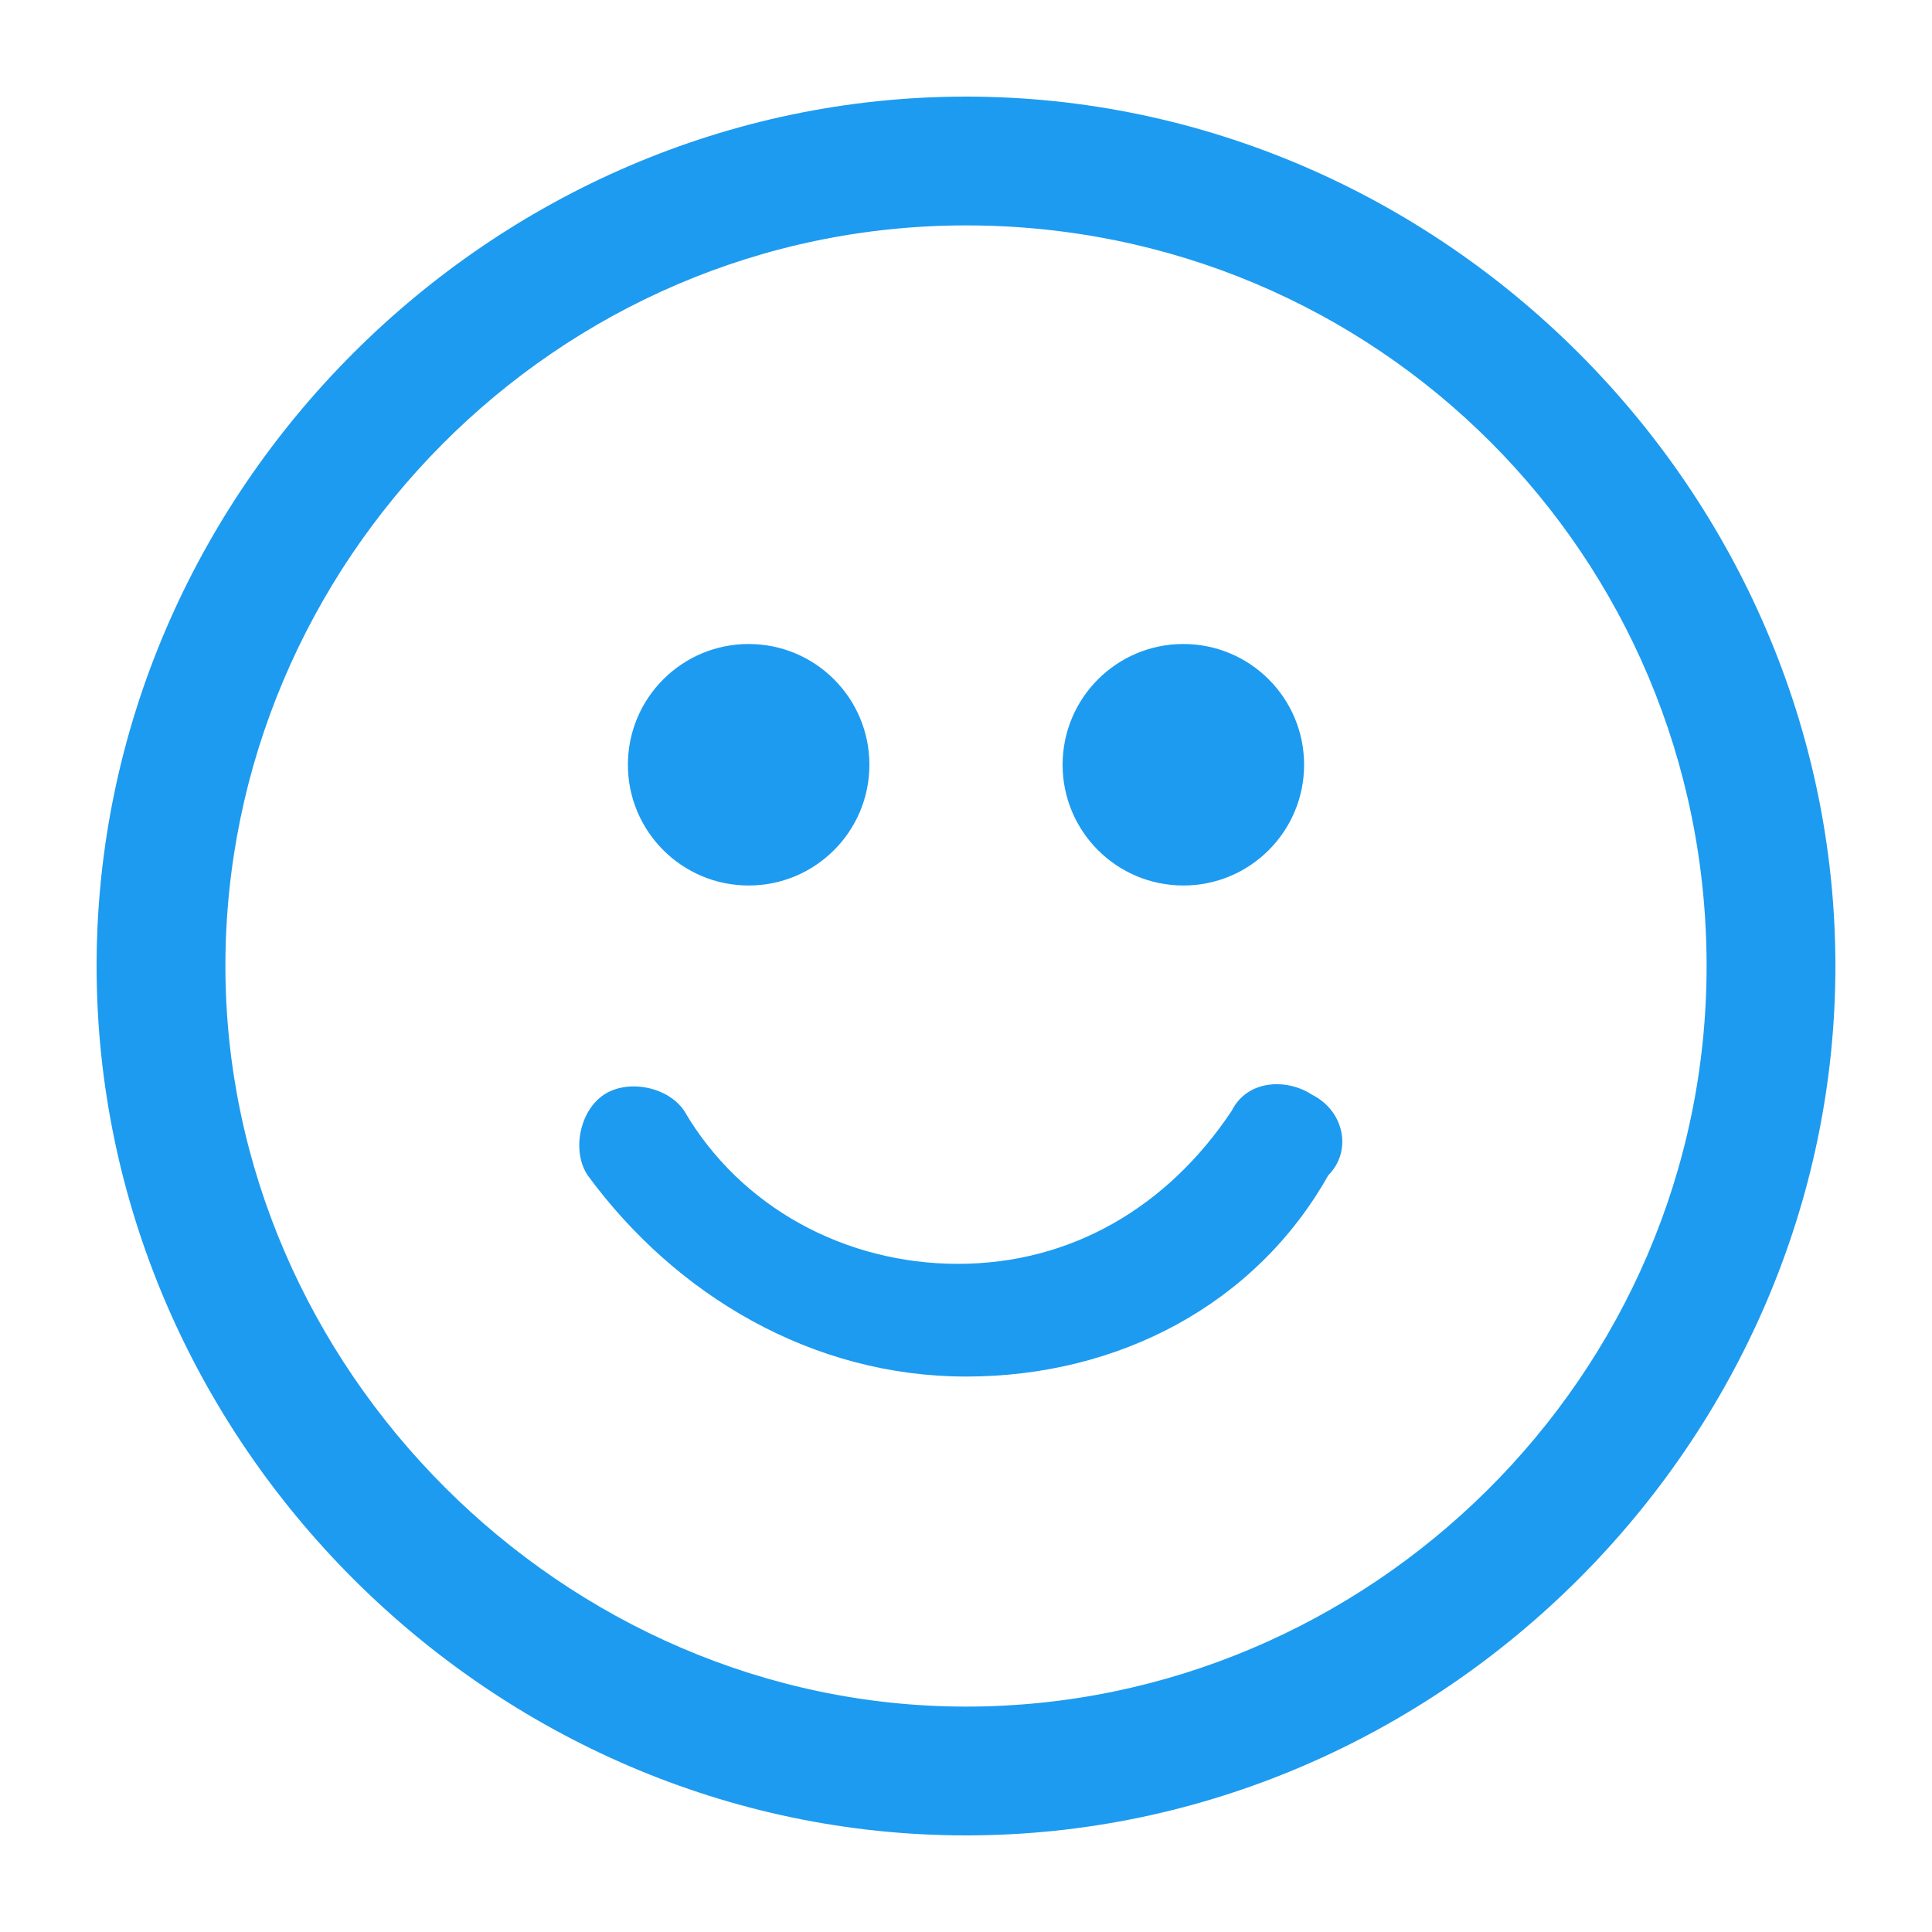 <?xml version="1.0" encoding="utf-8"?>
<!-- Generator: Adobe Illustrator 26.4.1, SVG Export Plug-In . SVG Version: 6.00 Build 0)  -->
<svg version="1.1" id="Layer_1" xmlns="http://www.w3.org/2000/svg" xmlns:xlink="http://www.w3.org/1999/xlink" x="0px" y="0px"
	 viewBox="0 0 24 24" style="enable-background:new 0 0 24 24;" xml:space="preserve">
<style type="text/css">
	.st0{fill:#1D9BF0;}
</style>
<g>
	<path class="st0" d="M12,22.8C6.1,22.8,1.2,17.9,1.2,12S6.1,1.2,12,1.2S22.8,6.1,22.8,12S17.9,22.8,12,22.8z M12,2.8
		c-5.1,0-9.2,4.2-9.2,9.2s4.2,9.2,9.2,9.2s9.2-4.1,9.2-9.2S17.1,2.8,12,2.8z"/>
	<path class="st0" d="M12,17.1c-1.9,0-3.6-1-4.7-2.5c-0.2-0.3-0.1-0.8,0.2-1c0.3-0.2,0.8-0.1,1,0.2c0.7,1.2,2,1.9,3.4,1.9
		s2.6-0.7,3.4-1.9c0.2-0.4,0.7-0.4,1-0.2c0.4,0.2,0.5,0.7,0.2,1C15.6,16.2,13.9,17.1,12,17.1L12,17.1z"/>
	<circle class="st0" cx="14.7" cy="9.5" r="1.5"/>
	<circle class="st0" cx="9.3" cy="9.5" r="1.5"/>
</g>
</svg>

